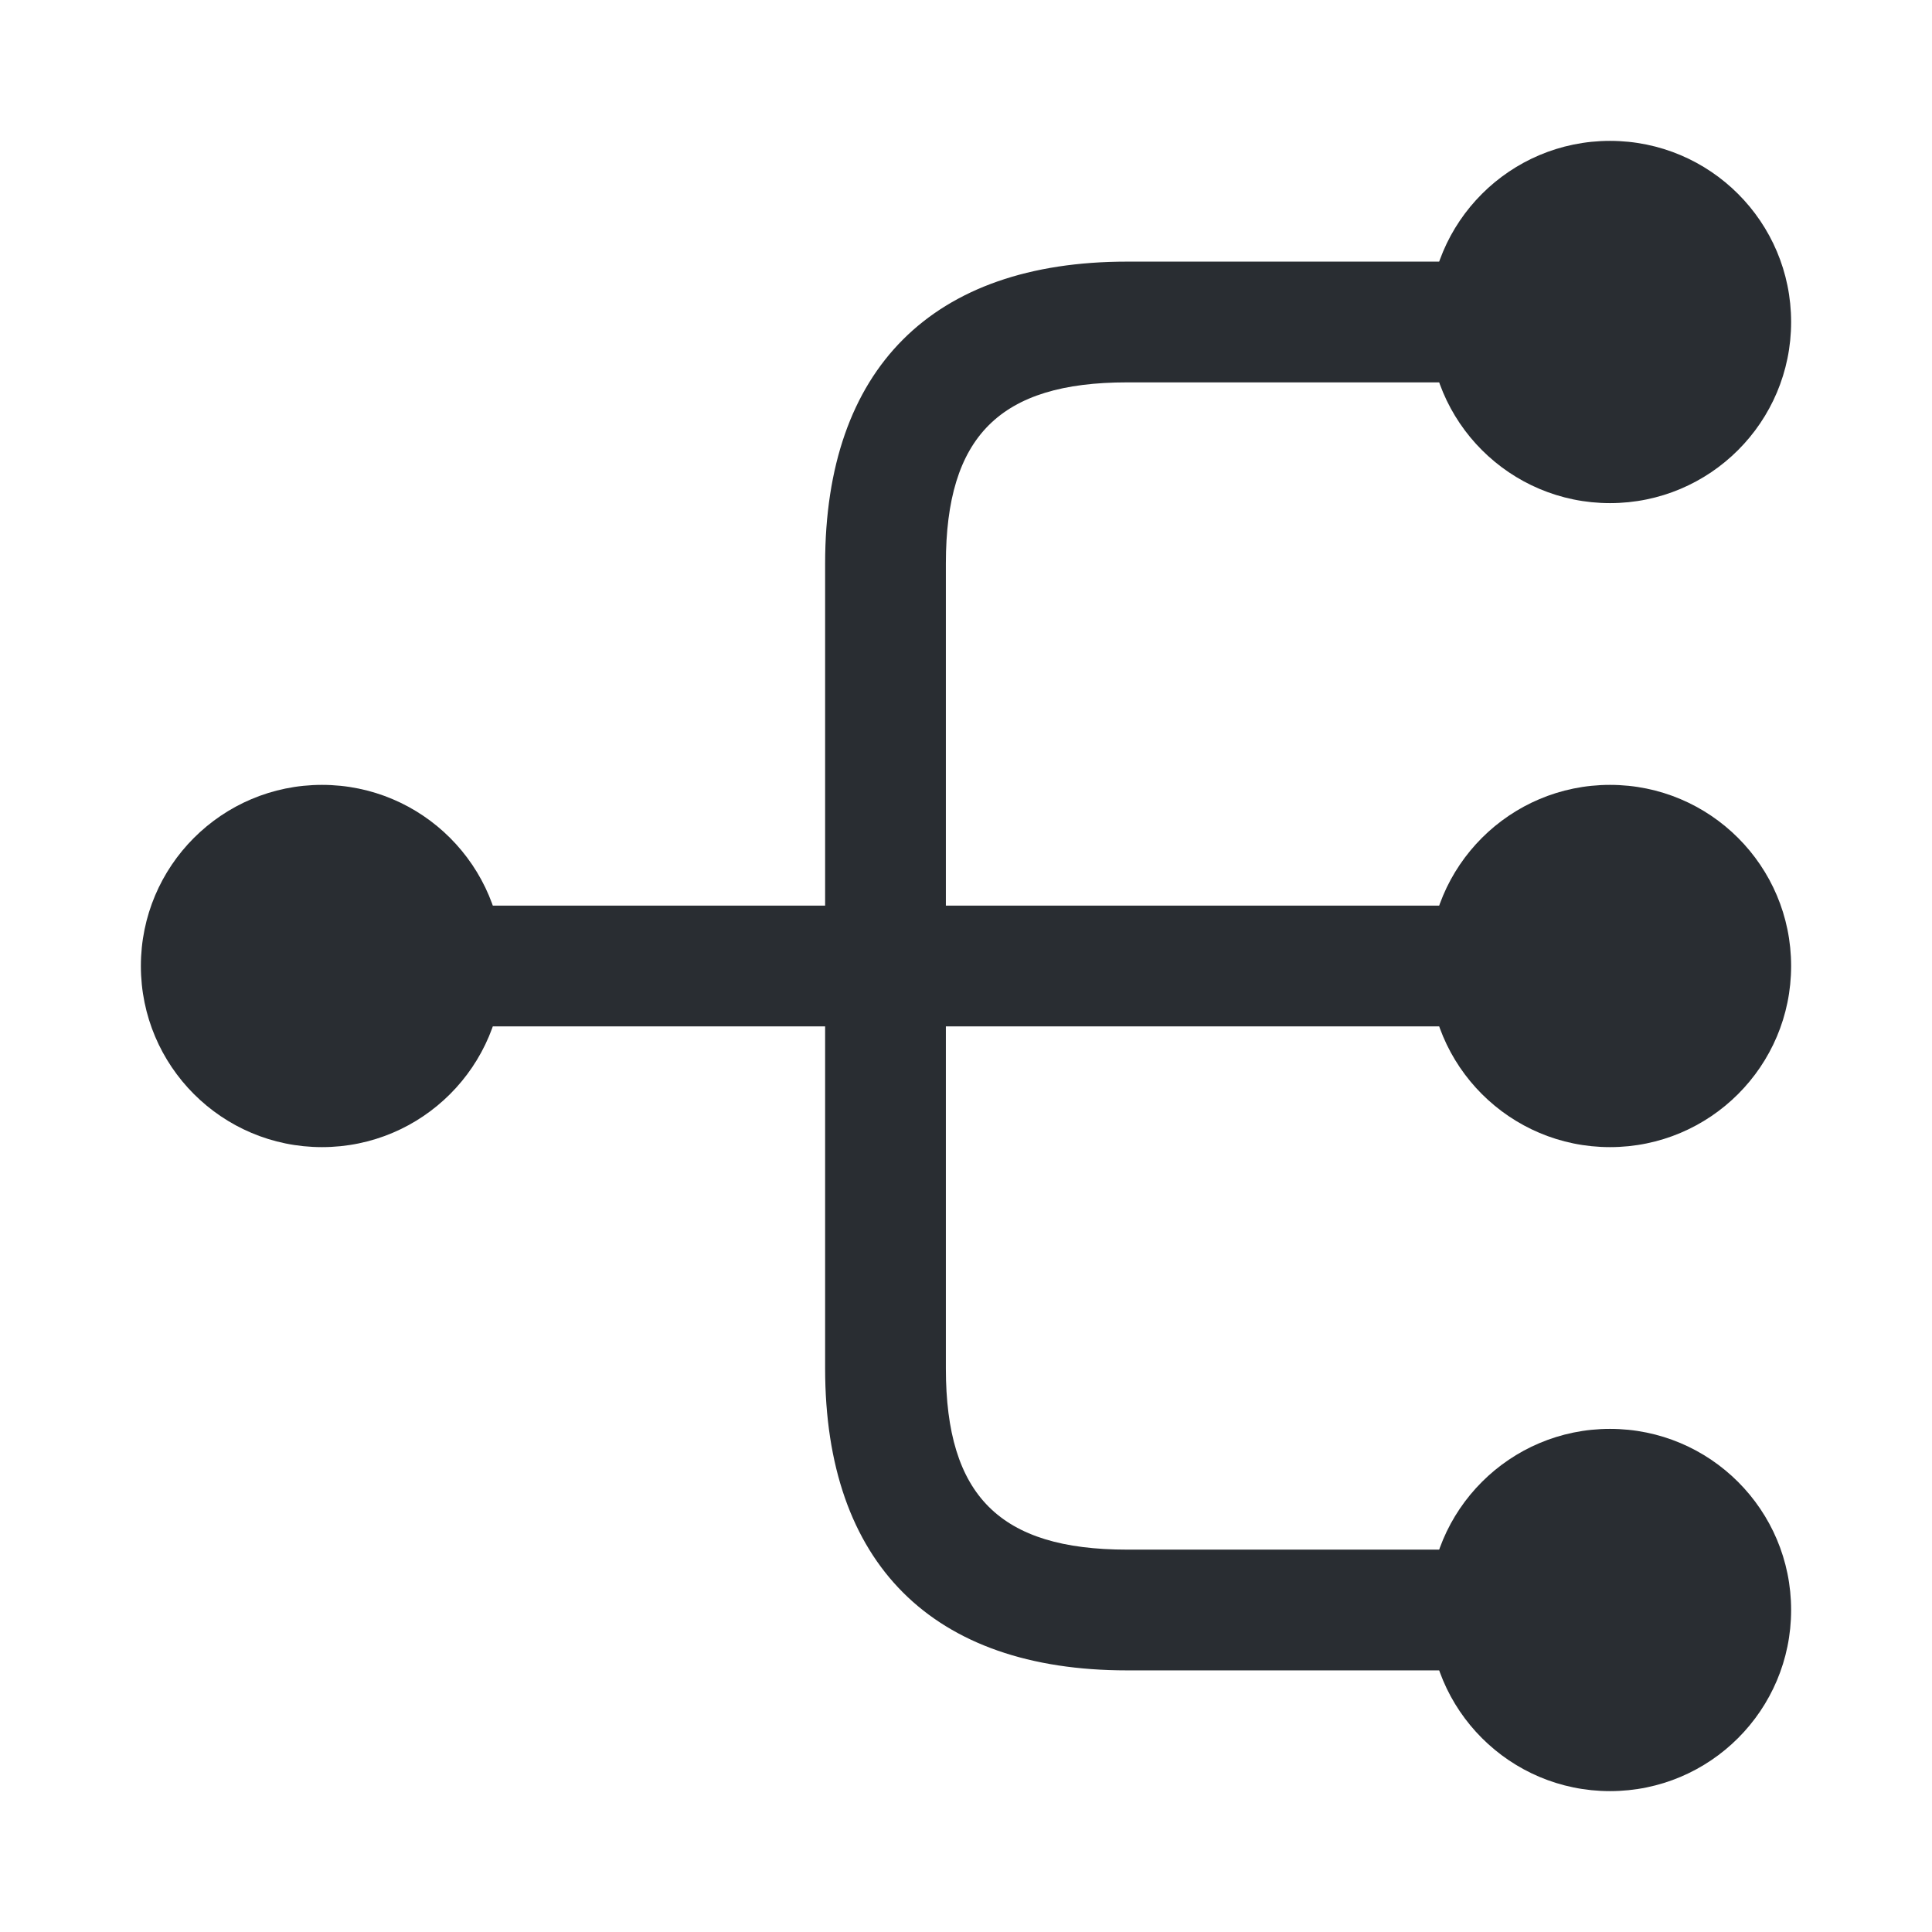 <?xml version="1.0" encoding="utf-8"?><!-- Uploaded to: SVG Repo, www.svgrepo.com, Generator: SVG Repo Mixer Tools -->
<svg width="800px" height="800px" viewBox="0 0 24 24" fill="none" xmlns="http://www.w3.org/2000/svg">
<path d="M20 14.25C21.243 14.25 22.25 13.243 22.25 12C22.25 10.757 21.243 9.75 20 9.75C18.757 9.75 17.75 10.757 17.75 12C17.75 13.243 18.757 14.25 20 14.25Z" fill="#292D32"/>
<path d="M20 6.25C21.243 6.25 22.25 5.243 22.25 4C22.25 2.757 21.243 1.75 20 1.75C18.757 1.75 17.75 2.757 17.75 4C17.75 5.243 18.757 6.25 20 6.25Z" fill="#292D32"/>
<path d="M20 22.25C21.243 22.25 22.25 21.243 22.25 20C22.25 18.757 21.243 17.75 20 17.75C18.757 17.75 17.75 18.757 17.75 20C17.75 21.243 18.757 22.25 20 22.25Z" fill="#292D32"/>
<path d="M4 14.25C5.243 14.25 6.25 13.243 6.25 12C6.25 10.757 5.243 9.75 4 9.75C2.757 9.75 1.75 10.757 1.75 12C1.75 13.243 2.757 14.25 4 14.25Z" fill="#292D32"/>
<path d="M19 12.75C19.41 12.75 19.75 12.41 19.75 12C19.75 11.59 19.41 11.25 19 11.25H11.75V7C11.75 5.42 12.42 4.75 14 4.75H19C19.41 4.75 19.75 4.41 19.75 4C19.75 3.59 19.41 3.25 19 3.25H14C11.58 3.25 10.25 4.58 10.25 7V11.25H5C4.59 11.25 4.25 11.59 4.25 12C4.25 12.41 4.59 12.75 5 12.75H10.25V17C10.25 19.42 11.58 20.75 14 20.75H19C19.41 20.75 19.75 20.41 19.75 20C19.75 19.59 19.41 19.25 19 19.25H14C12.42 19.25 11.75 18.58 11.75 17V12.75H19Z" fill="#292D32"/>
</svg>